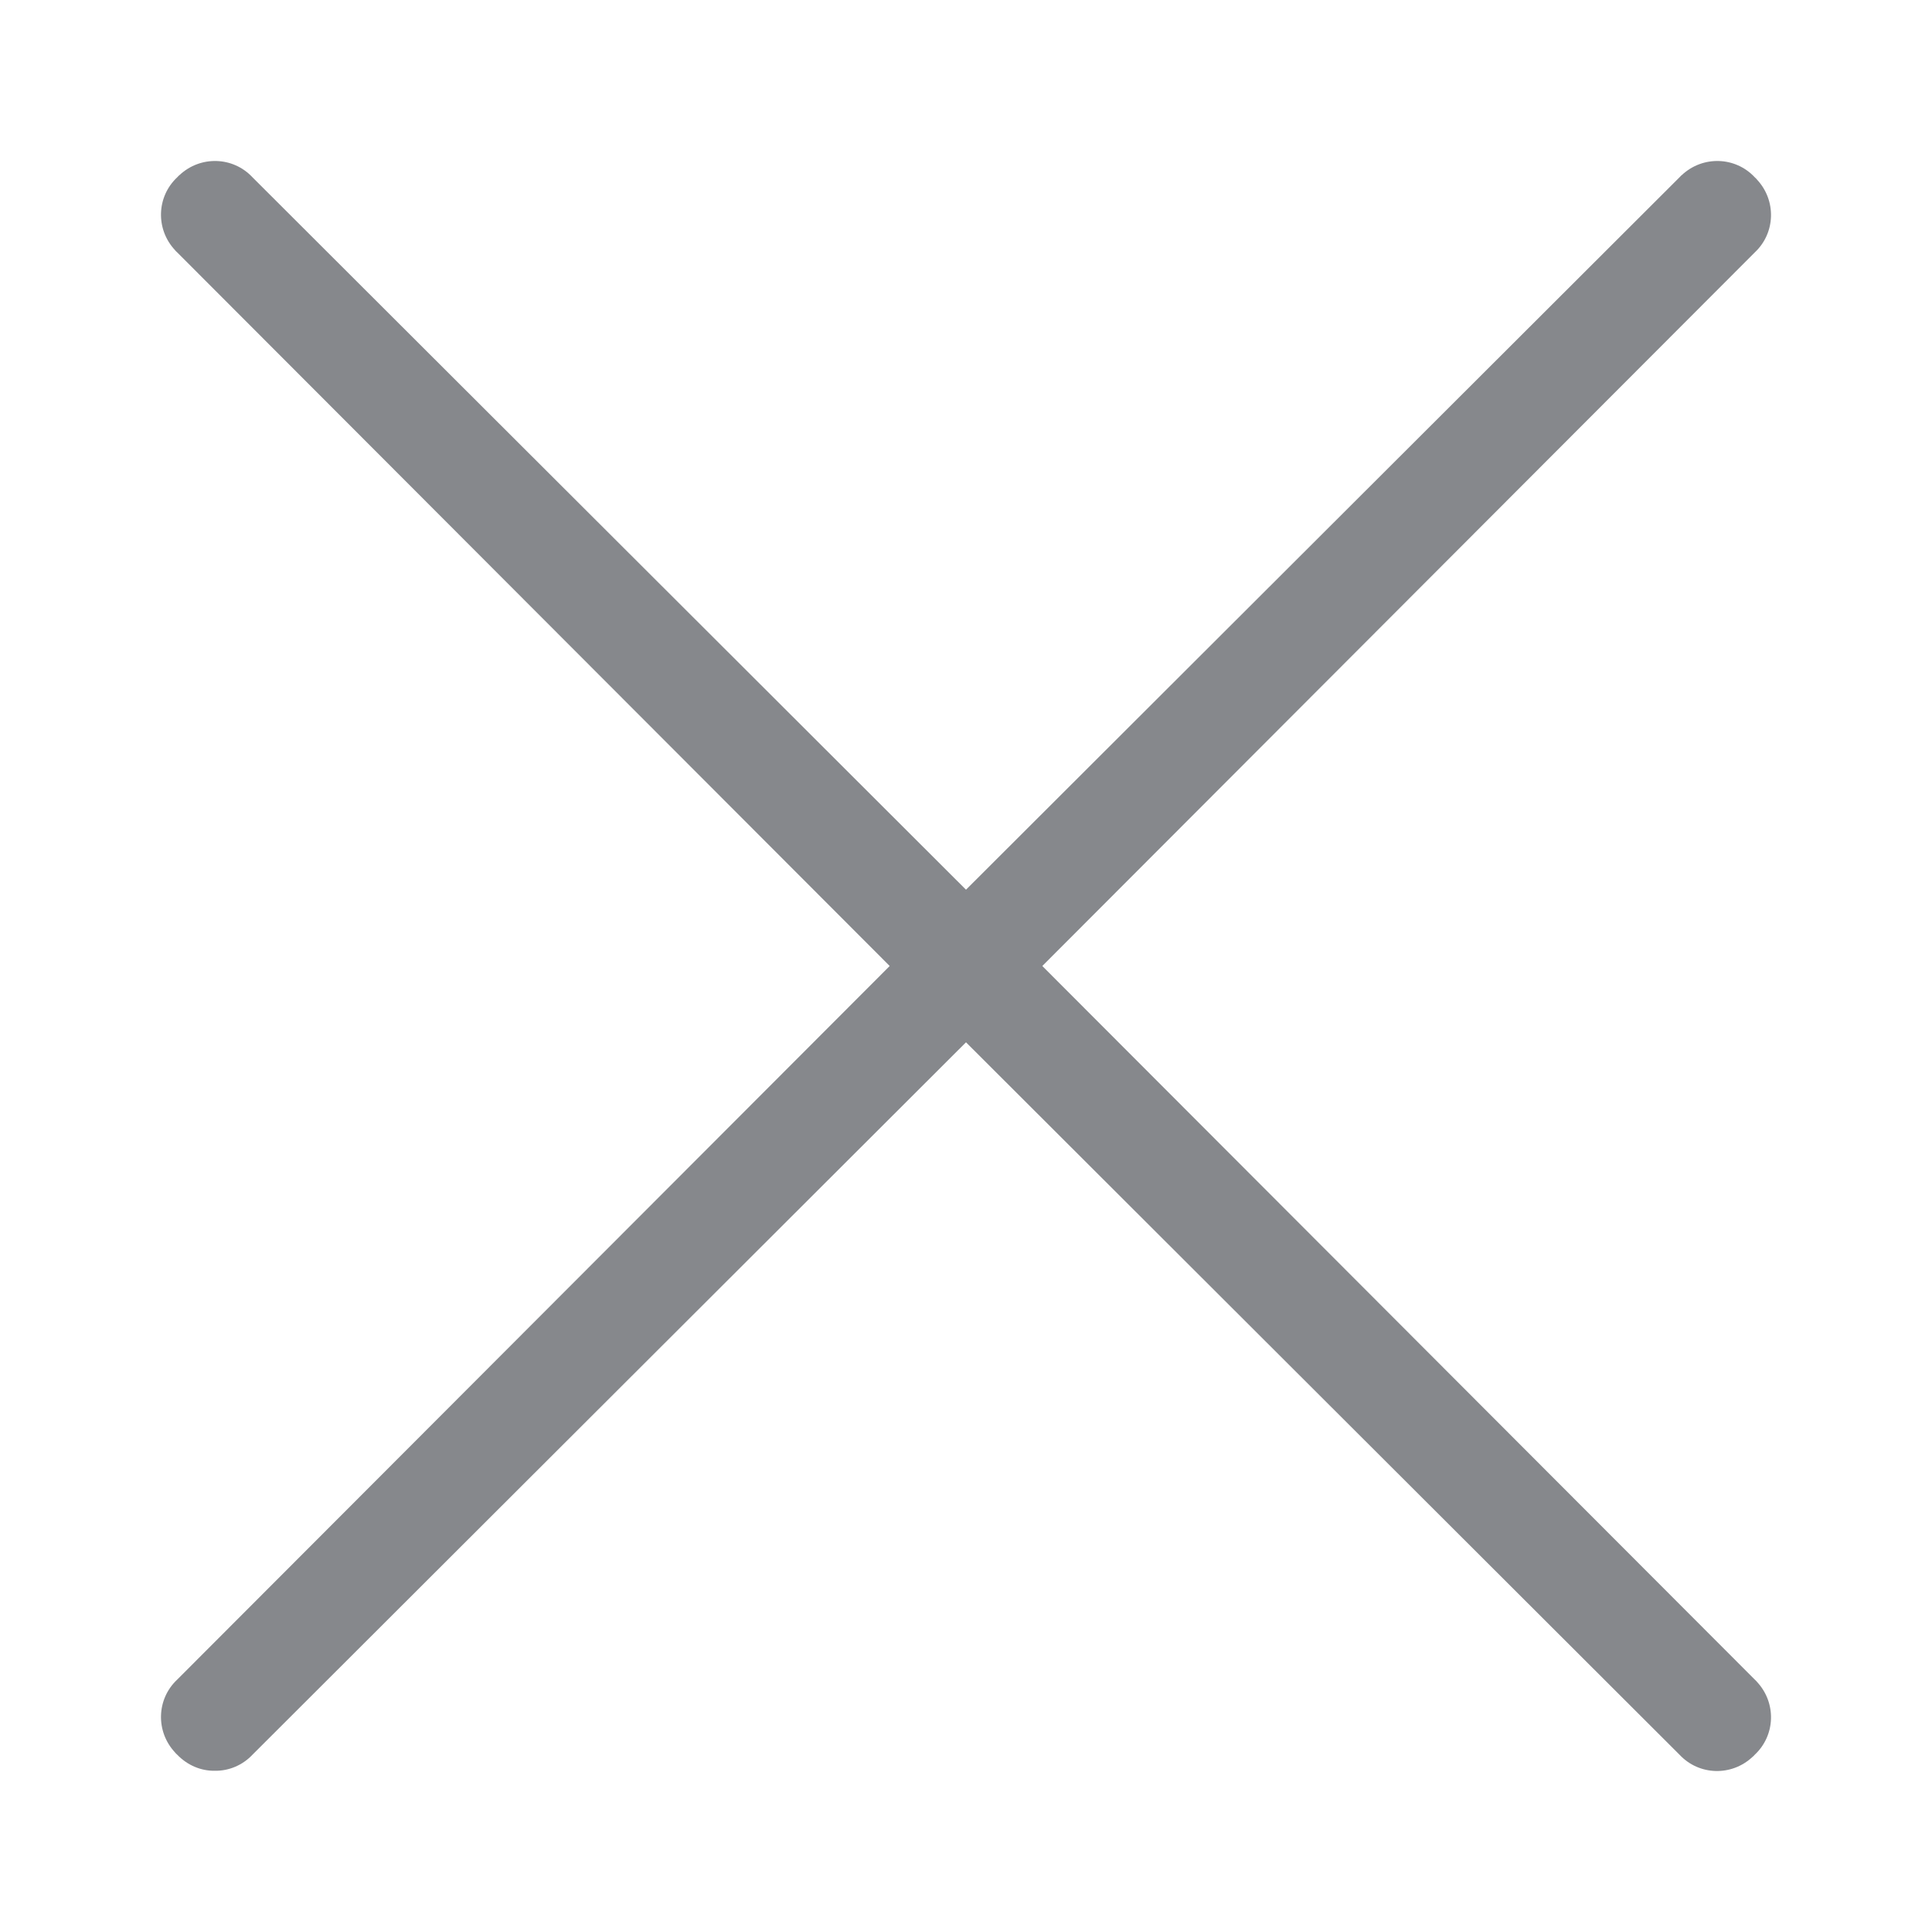<svg width="24" height="24" viewBox="0 0 24 24" fill="none" xmlns="http://www.w3.org/2000/svg">
<path fill-rule="evenodd" clip-rule="evenodd" d="M12.948 12L21.798 3.136C22.057 2.894 22.068 2.49 21.826 2.231C21.818 2.219 21.806 2.211 21.798 2.202C21.556 1.943 21.152 1.932 20.893 2.174C20.881 2.182 20.873 2.194 20.864 2.202L12 11.052L3.136 2.202C2.894 1.943 2.49 1.932 2.231 2.174C2.219 2.182 2.211 2.194 2.202 2.202C1.943 2.444 1.932 2.848 2.174 3.107C2.182 3.119 2.194 3.127 2.202 3.136L11.052 12L2.202 20.864C1.943 21.106 1.932 21.51 2.174 21.769C2.182 21.781 2.194 21.789 2.202 21.798C2.325 21.926 2.493 22 2.669 21.997C2.845 22 3.016 21.926 3.136 21.798L12 12.948L20.864 21.798C21.106 22.057 21.51 22.068 21.769 21.826C21.781 21.818 21.789 21.806 21.798 21.798C22.057 21.556 22.068 21.152 21.826 20.893C21.818 20.881 21.806 20.873 21.798 20.864L12.948 12Z" fill="#86888C"/>
</svg>
